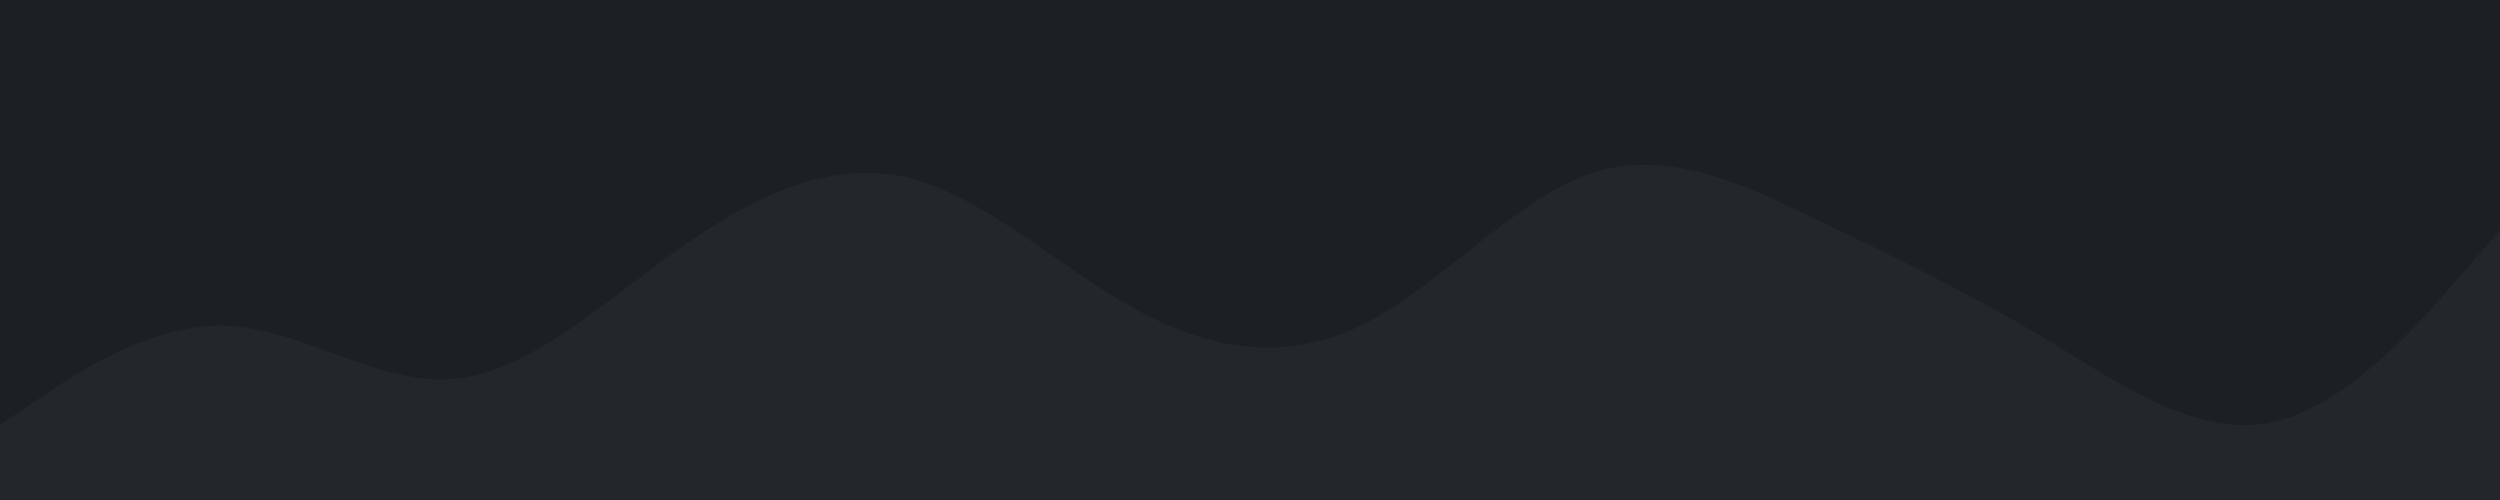 <svg id="visual" viewBox="0 0 1500 300" width="1500" height="300" xmlns="http://www.w3.org/2000/svg" xmlns:xlink="http://www.w3.org/1999/xlink" version="1.1"><rect x="0" y="0" width="1500" height="300" fill="#23262A"></rect><path d="M0 255L22.7 239.7C45.3 224.3 90.7 193.7 136.2 195.5C181.7 197.3 227.3 231.7 272.8 227.3C318.3 223 363.7 180 409 148.2C454.3 116.3 499.7 95.7 545.2 106.8C590.7 118 636.3 161 681.8 185.8C727.3 210.7 772.7 217.3 818.2 194.5C863.7 171.7 909.3 119.3 954.8 104C1000.3 88.7 1045.7 110.3 1091 132.2C1136.3 154 1181.7 176 1227.2 203.3C1272.7 230.7 1318.3 263.3 1363.8 253.3C1409.3 243.3 1454.7 190.7 1477.3 164.3L1500 138L1500 0L1477.3 0C1454.7 0 1409.3 0 1363.8 0C1318.3 0 1272.7 0 1227.2 0C1181.7 0 1136.3 0 1091 0C1045.7 0 1000.3 0 954.8 0C909.3 0 863.7 0 818.2 0C772.7 0 727.3 0 681.8 0C636.3 0 590.7 0 545.2 0C499.7 0 454.3 0 409 0C363.7 0 318.3 0 272.8 0C227.3 0 181.7 0 136.2 0C90.7 0 45.3 0 22.7 0L0 0Z" fill="#1d2023" stroke-linecap="round" stroke-linejoin="miter"></path></svg>